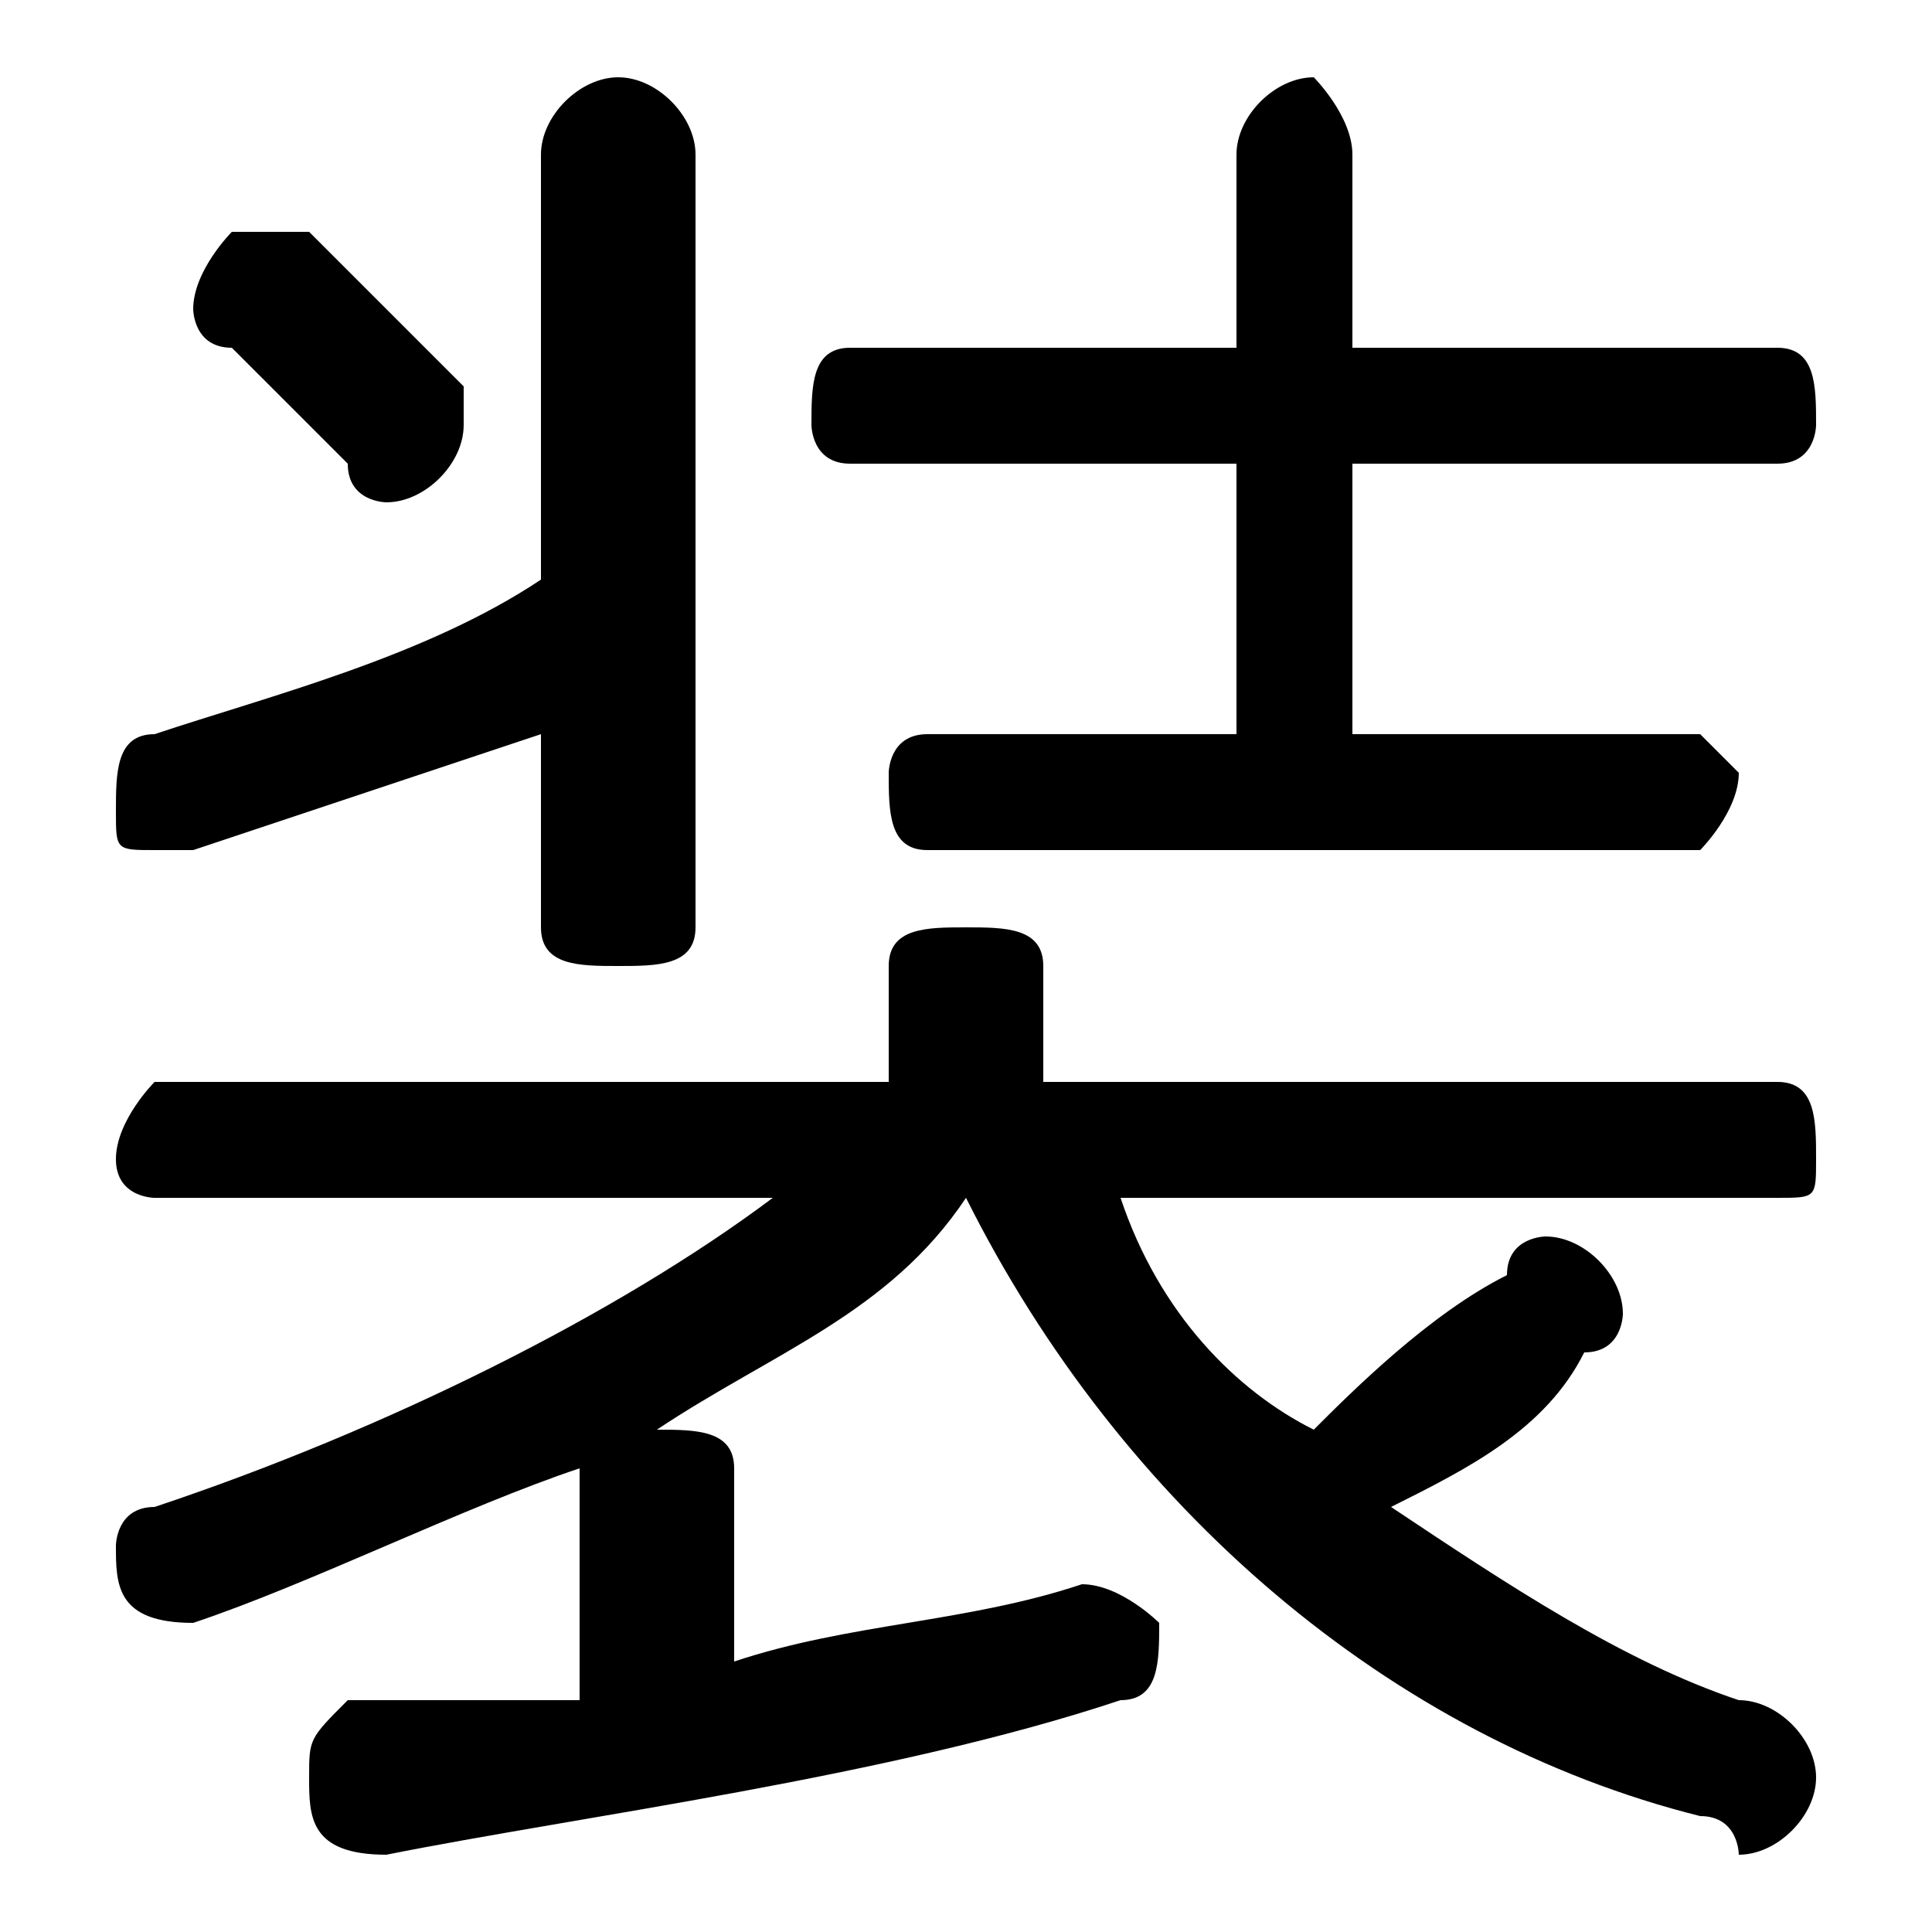 <svg xmlns="http://www.w3.org/2000/svg" viewBox="0 -44.0 50.0 50.0">
    <rect x="0" y="-44.0" width="50.0" height="50.0" fill="#808080" stroke="none"/>
    <g transform="scale(1, -1)">
        <!-- ボディの枠 -->
        <rect x="0" y="-6.0" width="50.0" height="50.0"
            stroke="white" fill="white"/>
        <!-- グリフ座標系の原点 -->
        <circle cx="0" cy="0" r="5" fill="white"/>
        <!-- グリフのアウトライン -->
        <g style="fill:black;stroke:#000000;stroke-width:0;stroke-linecap:round;stroke-linejoin:round;">
        <path d="M 25.0 13.0 C 29.0 5.0 36.0 -1.0 44.0 -3.0 C 45.0 -3.0 45.0 -4.0 45.0 -4.0 C 46.0 -4.0 47.0 -3.0 47.0 -2.0 C 47.0 -1.0 46.0 -0.0 45.0 -0.0 C 42.0 1.0 39.0 3.0 36.0 5.0 C 38.0 6.0 40.0 7.0 41.0 9.0 C 42.0 9.0 42.0 10.0 42.0 10.0 C 42.0 11.0 41.0 12.0 40.0 12.0 C 40.0 12.0 39.0 12.0 39.0 11.0 C 37.0 10.0 35.0 8.0 34.0 7.0 C 32.0 8.0 30.0 10.0 29.0 13.0 L 46.0 13.0 C 47.0 13.0 47.0 13.0 47.0 14.0 C 47.0 15.0 47.0 16.0 46.0 16.0 L 27.0 16.0 L 27.0 19.0 C 27.0 20.0 26.0 20.0 25.0 20.0 C 24.0 20.0 23.0 20.0 23.0 19.0 L 23.0 16.0 L 4.0 16.0 C 4.0 16.0 3.0 15.0 3.0 14.0 C 3.0 13.0 4.0 13.0 4.0 13.0 L 20.0 13.0 C 16.0 10.0 10.0 7.0 4.0 5.0 C 3.0 5.0 3.0 4.0 3.0 4.0 C 3.0 3.0 3.0 2.0 5.0 2.0 C 8.0 3.0 12.0 5.0 15.0 6.0 C 15.0 6.0 15.0 6.0 15.0 6.0 L 15.0 0.0 C 13.0 0.0 11.0 -0.0 9.0 -0.0 C 8.0 -1.0 8.0 -1.0 8.0 -2.0 C 8.0 -3.0 8.0 -4.0 10.0 -4.0 C 15.0 -3.0 23.0 -2.0 29.0 0.0 C 30.0 0.0 30.0 1.0 30.0 2.0 C 30.0 2.0 29.0 3.0 28.0 3.0 C 28.0 3.0 28.0 3.0 28.0 3.0 C 25.0 2.0 22.0 2.0 19.0 1.0 L 19.0 6.0 C 19.0 7.0 18.0 7.0 17.0 7.0 L 17.0 7.0 C 20.0 9.0 23.0 10.0 25.0 13.0 Z M 35.0 25.0 L 35.0 32.0 L 46.0 32.0 C 47.0 32.0 47.0 33.0 47.0 33.0 C 47.0 34.0 47.0 35.0 46.0 35.0 L 35.0 35.0 L 35.0 40.0 C 35.0 41.0 34.0 42.0 34.0 42.0 C 33.0 42.0 32.0 41.0 32.0 40.0 L 32.0 35.0 L 22.0 35.0 C 21.0 35.0 21.0 34.0 21.0 33.0 C 21.0 33.0 21.0 32.0 22.0 32.0 L 32.0 32.0 L 32.0 25.0 L 24.0 25.0 C 23.0 25.0 23.0 24.0 23.0 24.0 C 23.0 23.0 23.0 22.0 24.0 22.0 L 44.0 22.0 C 44.0 22.0 45.0 23.0 45.0 24.0 C 45.0 24.0 44.0 25.0 44.0 25.0 Z M 14.0 29.0 C 11.0 27.0 7.0 26.0 4.0 25.0 C 3.0 25.0 3.0 24.0 3.0 23.0 C 3.0 22.0 3.0 22.0 4.0 22.0 C 5.0 22.0 5.0 22.0 5.0 22.0 C 8.0 23.0 11.0 24.0 14.0 25.0 L 14.0 20.0 C 14.0 19.0 15.0 19.0 16.0 19.0 C 17.0 19.0 18.0 19.0 18.0 20.0 L 18.0 40.0 C 18.0 41.0 17.0 42.0 16.0 42.0 C 15.0 42.0 14.0 41.0 14.0 40.0 Z M 8.0 38.0 C 7.0 38.0 7.0 38.0 6.0 38.0 C 6.0 38.0 5.0 37.0 5.0 36.0 C 5.0 36.0 5.0 35.0 6.0 35.0 C 7.0 34.0 8.0 33.0 9.0 32.0 C 9.0 31.0 10.0 31.0 10.0 31.0 C 11.0 31.0 12.0 32.0 12.0 33.0 C 12.0 33.0 12.0 34.0 12.0 34.0 C 11.0 35.0 9.0 37.0 8.0 38.0 Z"/>
    </g>
    </g>
</svg>
